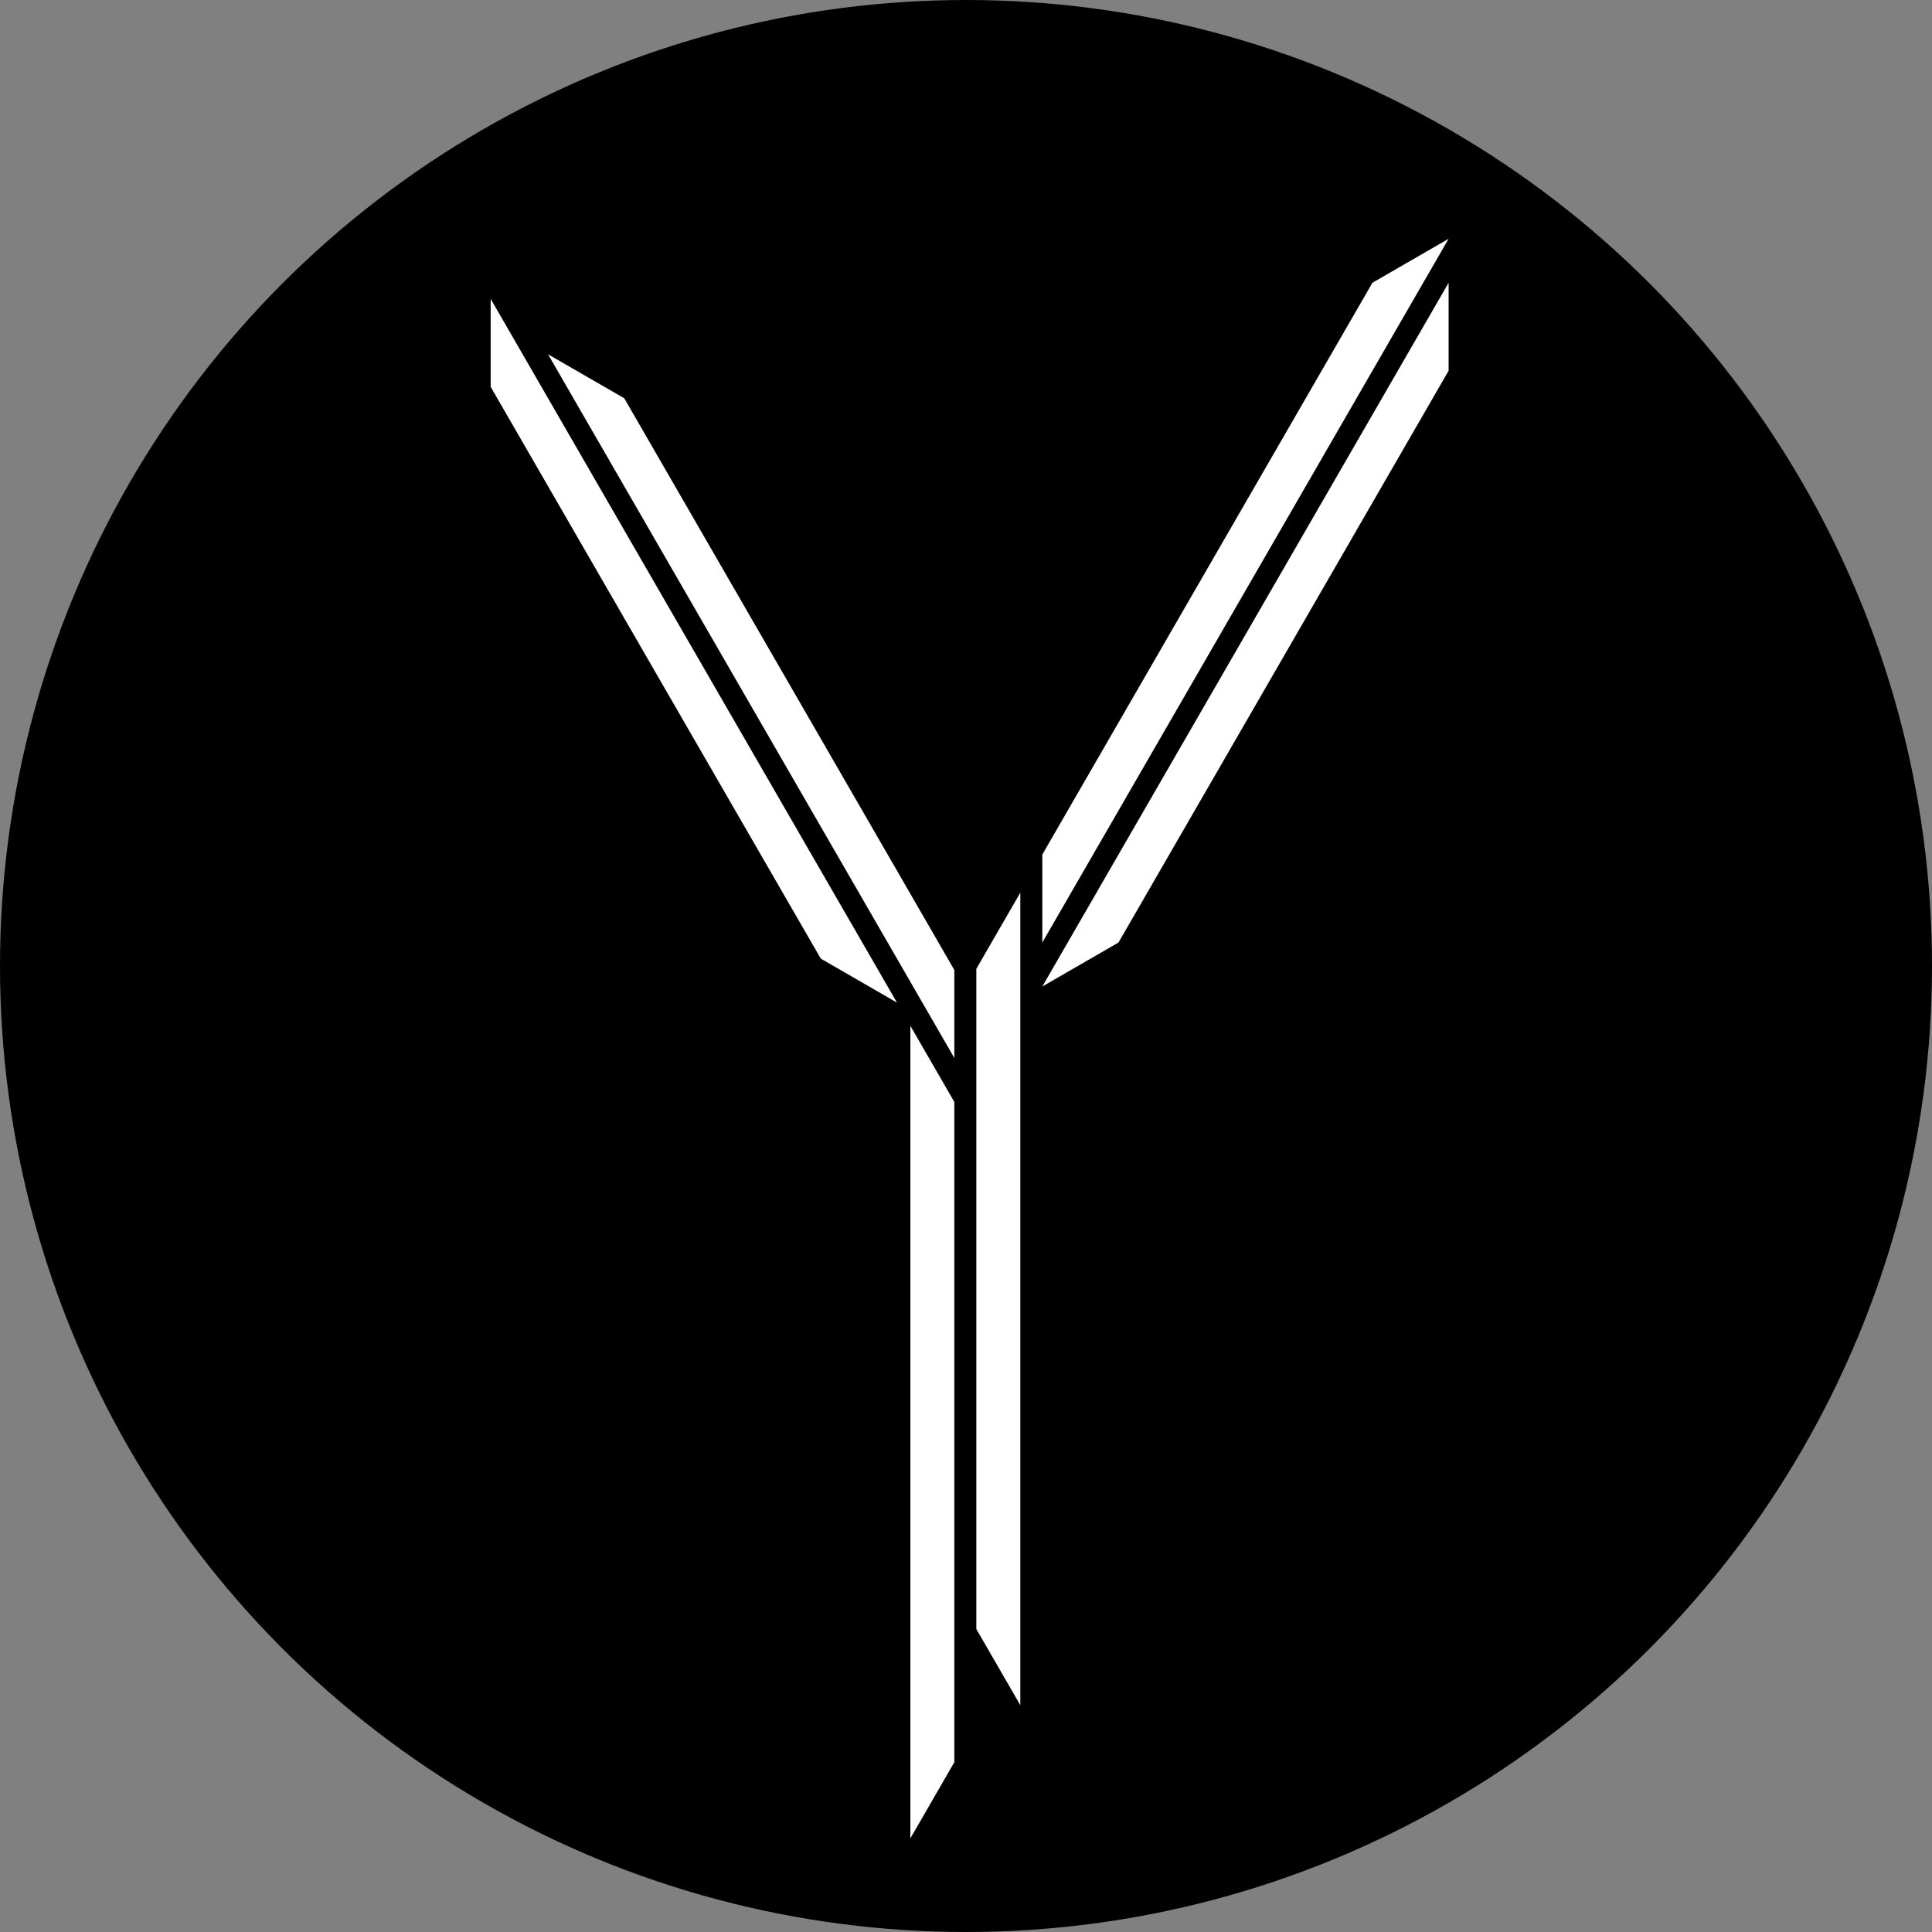 <?xml version="1.0" encoding="UTF-8"?>
<svg id="Layer_2" data-name="Layer 2" xmlns="http://www.w3.org/2000/svg" viewBox="0 0 878.46 878.46">
  <rect x="0" y="0" width="878.46" height="878.46" fill="#808080" stroke="none"/>
  <defs>
    <style>
      .cls-1 {
        fill: #fff;
      }
    </style>
  </defs>
  <g id="Inspiration">
    <g>
      <circle cx="439.23" cy="439.23" r="439.23"/>
      <g>
        <polygon class="cls-1" points="443.93 440.51 463.93 405.87 463.93 775.34 443.93 740.7 443.93 440.51"/>
        <polygon class="cls-1" points="433.93 501.06 413.93 466.42 413.93 835.89 433.93 801.25 433.93 501.06"/>
        <polygon class="cls-1" points="223.1 175.89 223.1 135.89 407.84 455.87 373.2 435.87 223.1 175.89"/>
        <polygon class="cls-1" points="433.93 441.06 433.93 481.06 249.19 161.09 283.84 181.09 433.93 441.06"/>
        <polygon class="cls-1" points="658.67 168.57 658.67 128.57 473.93 448.55 508.57 428.55 658.67 168.57"/>
        <polygon class="cls-1" points="473.93 388.55 473.93 428.55 658.67 108.57 624.03 128.57 473.93 388.55"/>
      </g>
    </g>
  </g>
</svg>
